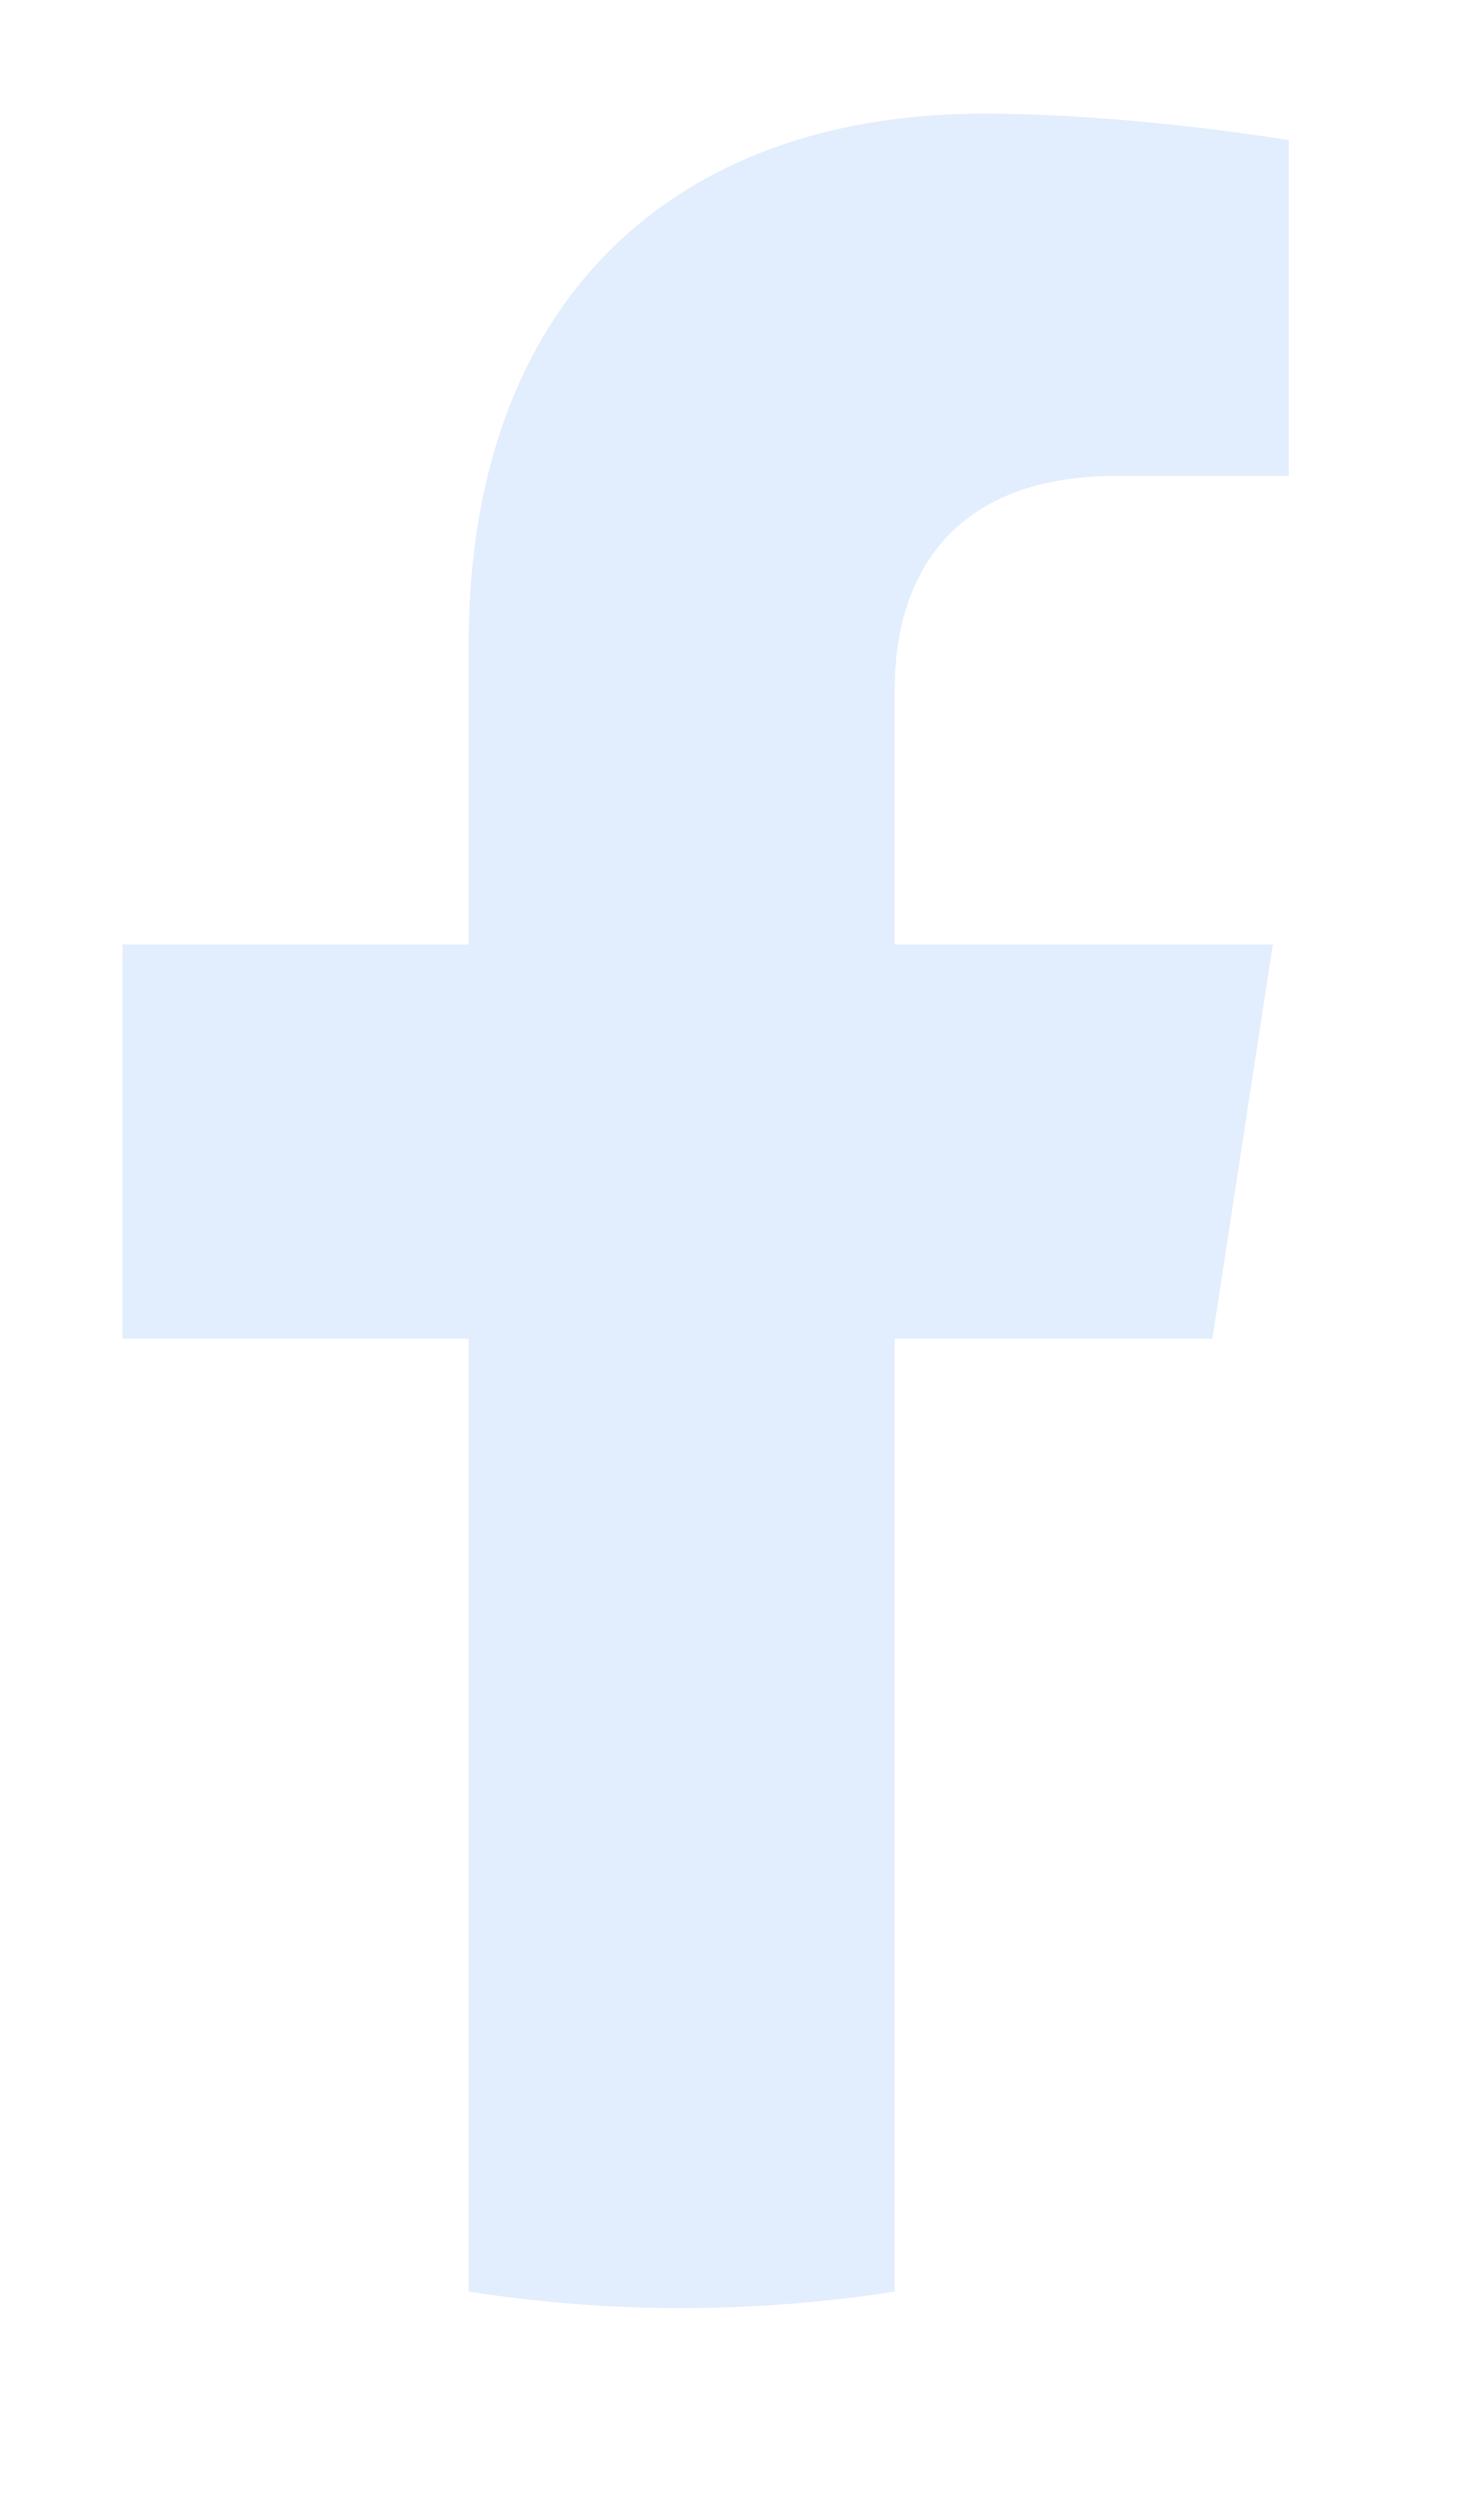 <svg width="13" height="22" viewBox="0 0 13 22" fill="none" xmlns="http://www.w3.org/2000/svg">
<g filter="url(#filter0_d_1_5633)">
<path d="M10.671 10.781L11.203 7.312H7.875V5.062C7.875 4.114 8.34 3.188 9.831 3.188H11.344V0.234C11.344 0.234 9.971 0 8.658 0C5.917 0 4.125 1.661 4.125 4.669V7.312H1.078V10.781H4.125V19.167C5.367 19.361 6.633 19.361 7.875 19.167V10.781H10.671Z" fill="#E2EEFD"/>
</g>
<defs>
<filter id="filter0_d_1_5633" x="0.078" y="0" width="12.266" height="21.312" filterUnits="userSpaceOnUse" color-interpolation-filters="sRGB">
<feFlood flood-opacity="0" result="BackgroundImageFix"/>
<feColorMatrix in="SourceAlpha" type="matrix" values="0 0 0 0 0 0 0 0 0 0 0 0 0 0 0 0 0 0 127 0" result="hardAlpha"/>
<feOffset dy="1"/>
<feGaussianBlur stdDeviation="0.5"/>
<feComposite in2="hardAlpha" operator="out"/>
<feColorMatrix type="matrix" values="0 0 0 0 0 0 0 0 0 0 0 0 0 0 0 0 0 0 0.25 0"/>
<feBlend mode="normal" in2="BackgroundImageFix" result="effect1_dropShadow_1_5633"/>
<feBlend mode="normal" in="SourceGraphic" in2="effect1_dropShadow_1_5633" result="shape"/>
</filter>
</defs>
</svg>
